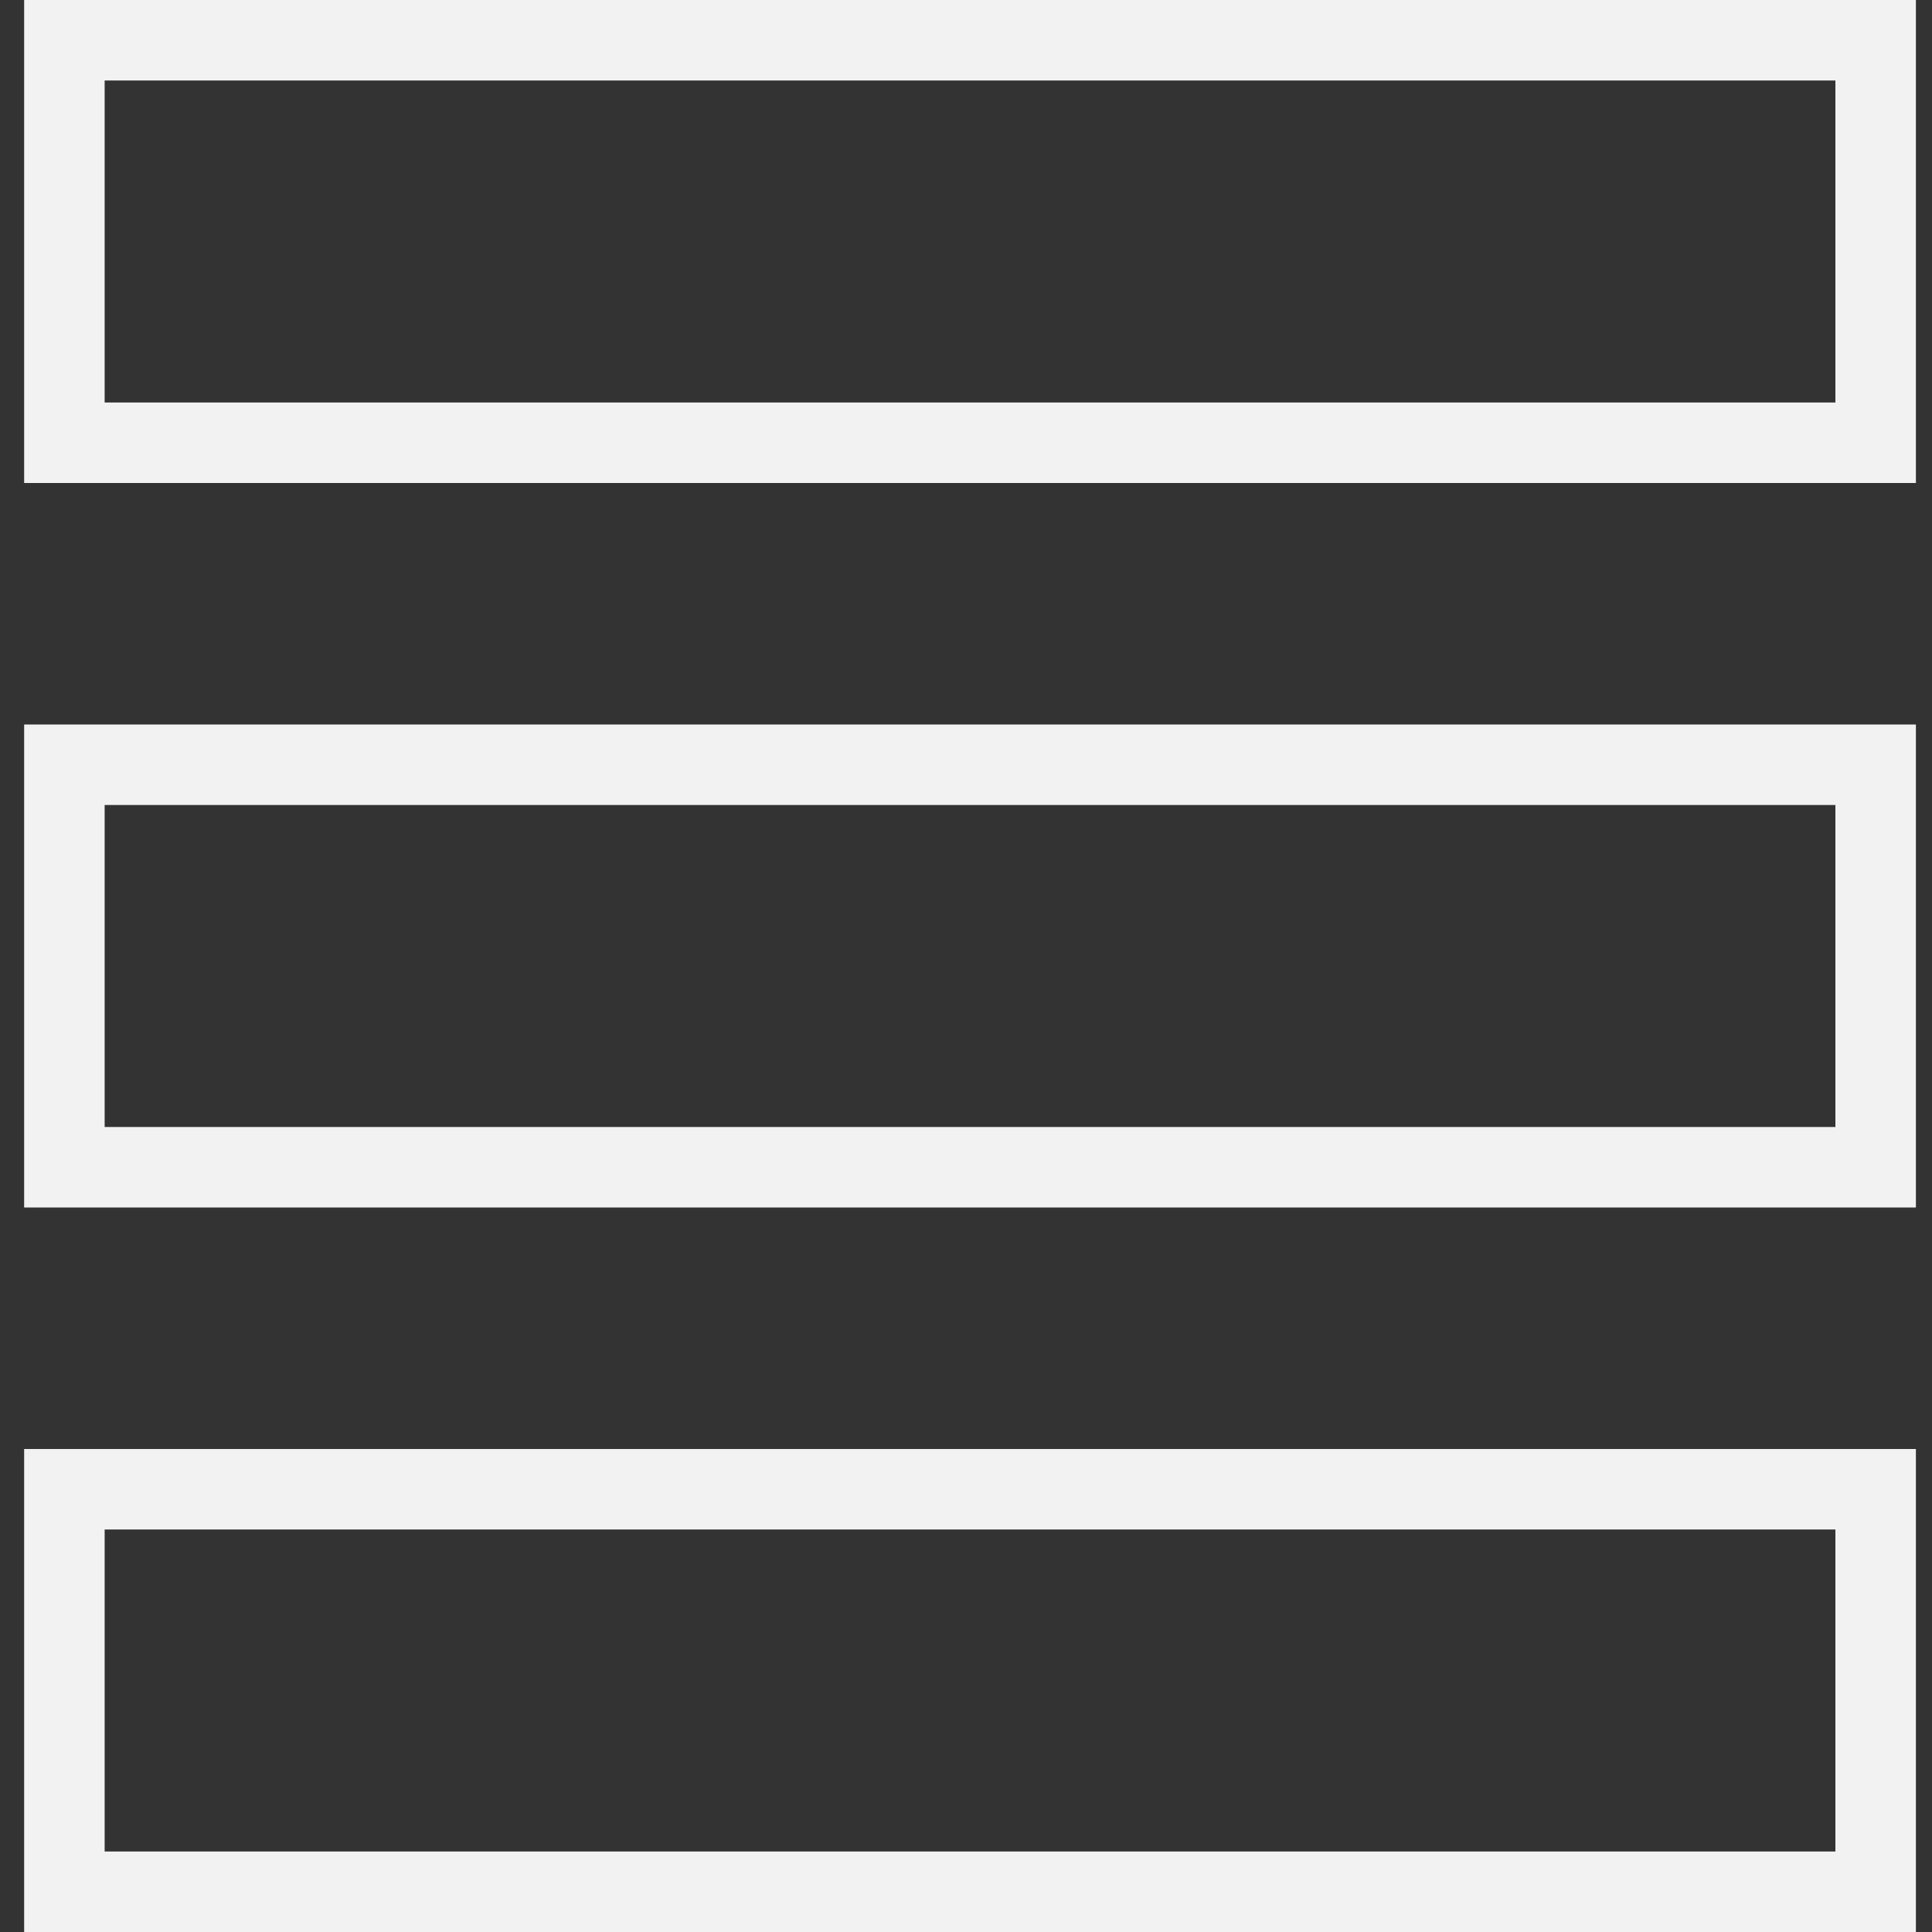 <?xml version="1.0" encoding="utf-8"?>
<!-- Generator: Adobe Illustrator 25.3.1, SVG Export Plug-In . SVG Version: 6.00 Build 0)  -->
<svg version="1.1" xmlns="http://www.w3.org/2000/svg" xmlns:xlink="http://www.w3.org/1999/xlink" x="0px" y="0px"
	 viewBox="0 0 24 24" style="enable-background:new 0 0 24 24;" xml:space="preserve">
<rect x="0" y="0" width="24" height="24" fill="#333333" stroke="none"/>
<style type="text/css">
	.st0{display:none;}
	.st1{display:inline;fill:none;stroke:#404040;stroke-miterlimit:10;}
	.st2{display:inline;fill:#404040;}
	.st3{display:inline;}
	.st4{fill:none;stroke:#999999;stroke-miterlimit:10;}
	.st5{display:inline;fill:none;stroke:#F2F2F2;stroke-miterlimit:10;}
	.st6{fill:#F2F2F2;}
	.st7{display:inline;fill:none;stroke:#666666;stroke-miterlimit:10;}
	.st8{fill:none;stroke:#F2F2F2;stroke-miterlimit:10;}
	.st9{fill:none;stroke:#666666;stroke-miterlimit:10;}
</style>
<g id="Layer_1" class="st0">
	<polyline class="st1" points="4.5,8.8 4.5,0.5 23.5,0.5 23.5,23.5 4.5,23.5 4.5,15.2 	"/>
	<path class="st1" d="M11,17.3c-5.5,0-10-5-10-5.3s4.5-5.3,10-5.3s10,5,10,5.3S16.5,17.3,11,17.3z M11,7.3c-2.6,0-4.7,2.1-4.7,4.7
		s2.1,4.7,4.7,4.7s4.7-2.1,4.7-4.7S13.6,7.3,11,7.3z"/>
	<circle class="st2" cx="11" cy="12" r="2"/>
</g>
<g id="Layer_6" class="st0">
	<g class="st3">
		<path class="st4" d="M16.5,4.5c1.2,0.7,2.1,1.6,2.8,2.7l2.4-1.1l1.2,2.7l-2.4,1.1c0.3,1.3,0.4,2.6,0.1,3.9l2.5,1l-1.1,2.7l-2.5-1
			c-0.7,1.2-1.6,2.1-2.7,2.8l1.1,2.4l-2.7,1.2l-1.1-2.4c-1.3,0.3-2.6,0.4-3.9,0.1l-1,2.5l-2.7-1.1l1-2.5c-1.2-0.7-2.1-1.6-2.8-2.7
			l-2.4,1.1l-1.2-2.7l2.4-1.1c-0.3-1.3-0.4-2.6-0.1-3.9L1,9.3L2,6.6l2.5,1c0.7-1.2,1.6-2.1,2.7-2.8L6.1,2.3l2.7-1.2l1.1,2.4
			c1.3-0.3,2.6-0.4,3.9-0.1l1-2.5L17.4,2L16.5,4.5z"/>
		<circle class="st4" cx="12" cy="12" r="4"/>
	</g>
</g>
<g id="Layer_3" class="st0">
	<path class="st5" d="M17.4,23.3l4.9-4.9l-4.2-4.2l-4.2,2.8c-4.9-2.1-6.4-6.4-6.4-6.4l2.8-4.2L6,2.1L1.1,7C1.1,7,5.3,18.3,17.4,23.3
		z"/>
	<path class="st5" d="M12.7,5.6c1.4,0.1,2.7,0.6,3.8,1.7c1.2,1.2,1.8,2.8,1.7,4.4"/>
	<path class="st5" d="M12.7,3.5c1.9,0.1,3.8,0.9,5.2,2.3c1.6,1.6,2.4,3.8,2.3,5.9"/>
	<path class="st5" d="M12.7,1.5c2.4,0.1,4.8,1.1,6.7,2.9c2.1,2.1,3,4.8,2.9,7.5"/>
</g>
<g id="Layer_8" class="st0">
	<g class="st3">
		<path class="st6" d="M14.2,7.9c0,1.3-1,2.3-2.3,2.3s-2.3-1-2.3-2.3s1-2.3,2.3-2.3S14.2,6.6,14.2,7.9z M12.7,0c-0.3,0-0.5,0-0.8,0
			s-0.5,0-0.8,0C5.6,0.4,2.3,6.1,4.4,10.2L11.9,24l7.5-13.8C21.4,6.1,18.2,0.4,12.7,0z"/>
	</g>
</g>
<g id="Layer_5" class="st0">
	<path class="st7" d="M6.5,9.3c1.6-1.2,3.7-1.9,5.8-1.8c1.8,0.1,3.5,0.7,4.9,1.8"/>
	<path class="st7" d="M4.9,6.7c2.1-1.5,4.8-2.4,7.6-2.2c2.5,0.1,4.7,1,6.6,2.4"/>
	<path class="st7" d="M3.3,4.2C6,2.3,9.2,1.3,12.7,1.5c3.1,0.2,5.9,1.3,8.2,3"/>
</g>
<g id="Layer_4" class="st0">
	<path class="st7" d="M3.5,6.5"/>
	<path class="st1" d="M1.6,11.1h6.2v11.4C7.8,22.8,8,23,8.4,23h7.3c0.3,0,0.6-0.2,0.6-0.5V11.1h6.2c0.5,0,0.8-0.6,0.4-0.9L12,1
		L1.2,10.1C0.8,10.5,1.1,11.1,1.6,11.1z"/>
	<path class="st7" d="M12,2.8"/>
</g>
<g id="Layer_7">
	<rect x="0.8" y="0.5" class="st8" width="22.5" height="5"/>
	<rect x="0.8" y="18.5" class="st8" width="22.5" height="5"/>
	<rect x="0.8" y="9.5" class="st8" width="22.5" height="5"/>
</g>
<g id="Layer_2" class="st0">
	<g class="st3">
		<path class="st9" d="M7.2,19.5L7.2,19.5l-1.7,1.6l-2.8-2.8l1.7-1.7c-0.5-0.8-1.1-2.8-1.1-2.8l-2.4,0l0-4l2.4,0
			c0,0,0.6-1.9,1.2-2.7L2.8,5.5l2.8-2.8l1.7,1.7c0.8-0.5,2.8-1.1,2.8-1.1l0-2.4l4,0l0,2.4c0,0,1.9,0.6,2.8,1.2l1.7-1.7l2.8,2.8
			l-1.7,1.7l1.1,2.8l2.4,0l0,4l-2.4,0c0,0-0.6,1.9-1.2,2.7l0,0l1.7,1.7l-2.8,2.8l-1.7-1.7c-0.8,0.5-2.8,1.1-2.8,1.1l0,2.4l-4,0
			l0-2.4C9.9,20.7,8,20,7.2,19.5z"/>
		<circle class="st9" cx="12" cy="12" r="3.5"/>
	</g>
</g>
</svg>
